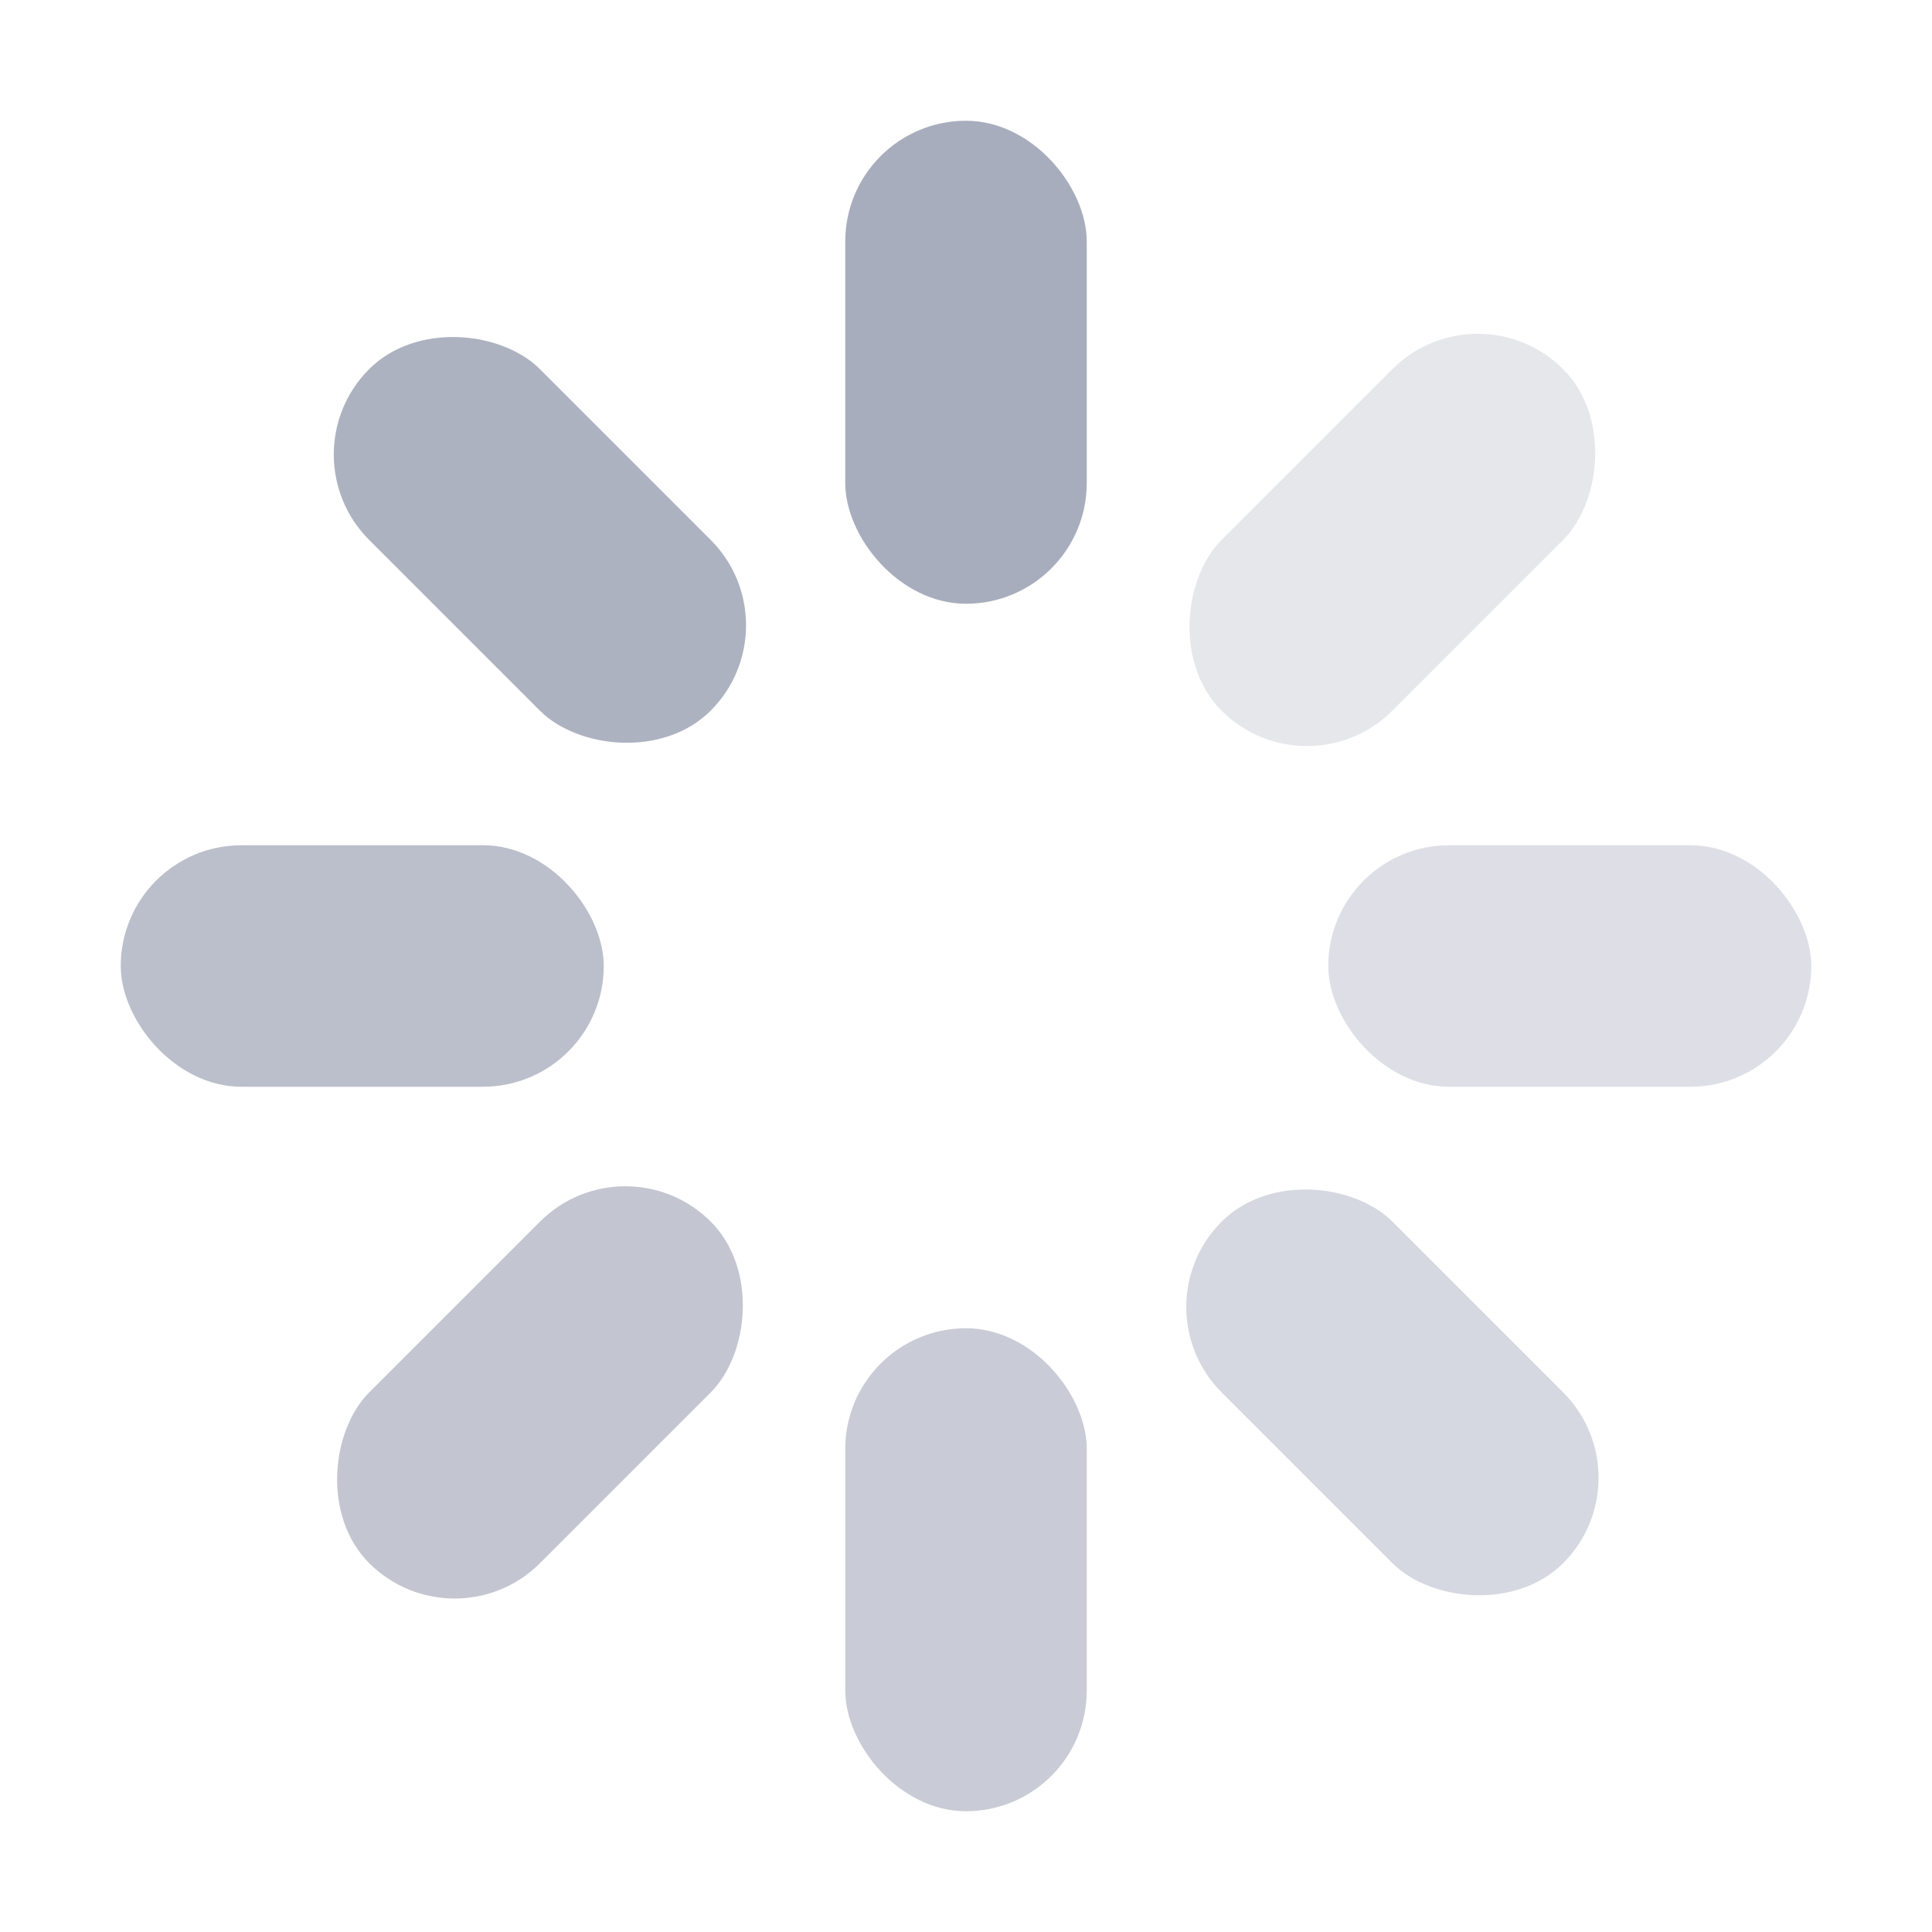 <svg width="16" height="16" viewBox="0 0 16 16" fill="none" xmlns="http://www.w3.org/2000/svg">
<rect opacity="0.93" x="2.35" y="3.764" width="2" height="4" rx="1" transform="rotate(-45 2.35 3.764)" fill="#A8ADBD"/>
<rect opacity="0.78" x="1" y="7" width="4" height="2" rx="1" fill="#A8ADBD"/>
<rect opacity="0.69" x="5.179" y="9.41" width="2" height="4" rx="1" transform="rotate(45 5.179 9.41)" fill="#A8ADBD"/>
<rect opacity="0.62" x="7" y="11" width="2" height="4" rx="1" fill="#A8ADBD"/>
<rect opacity="0.48" x="9.41" y="10.824" width="2" height="4" rx="1" transform="rotate(-45 9.41 10.824)" fill="#A8ADBD"/>
<rect opacity="0.38" x="11" y="7" width="4" height="2" rx="1" fill="#A8ADBD"/>
<rect opacity="0.3" x="12.238" y="2.35" width="2" height="4" rx="1" transform="rotate(45 12.238 2.35)" fill="#A8ADBD"/>
<rect x="7" y="1" width="2" height="4" rx="1" fill="#A8ADBD"/>
</svg>
